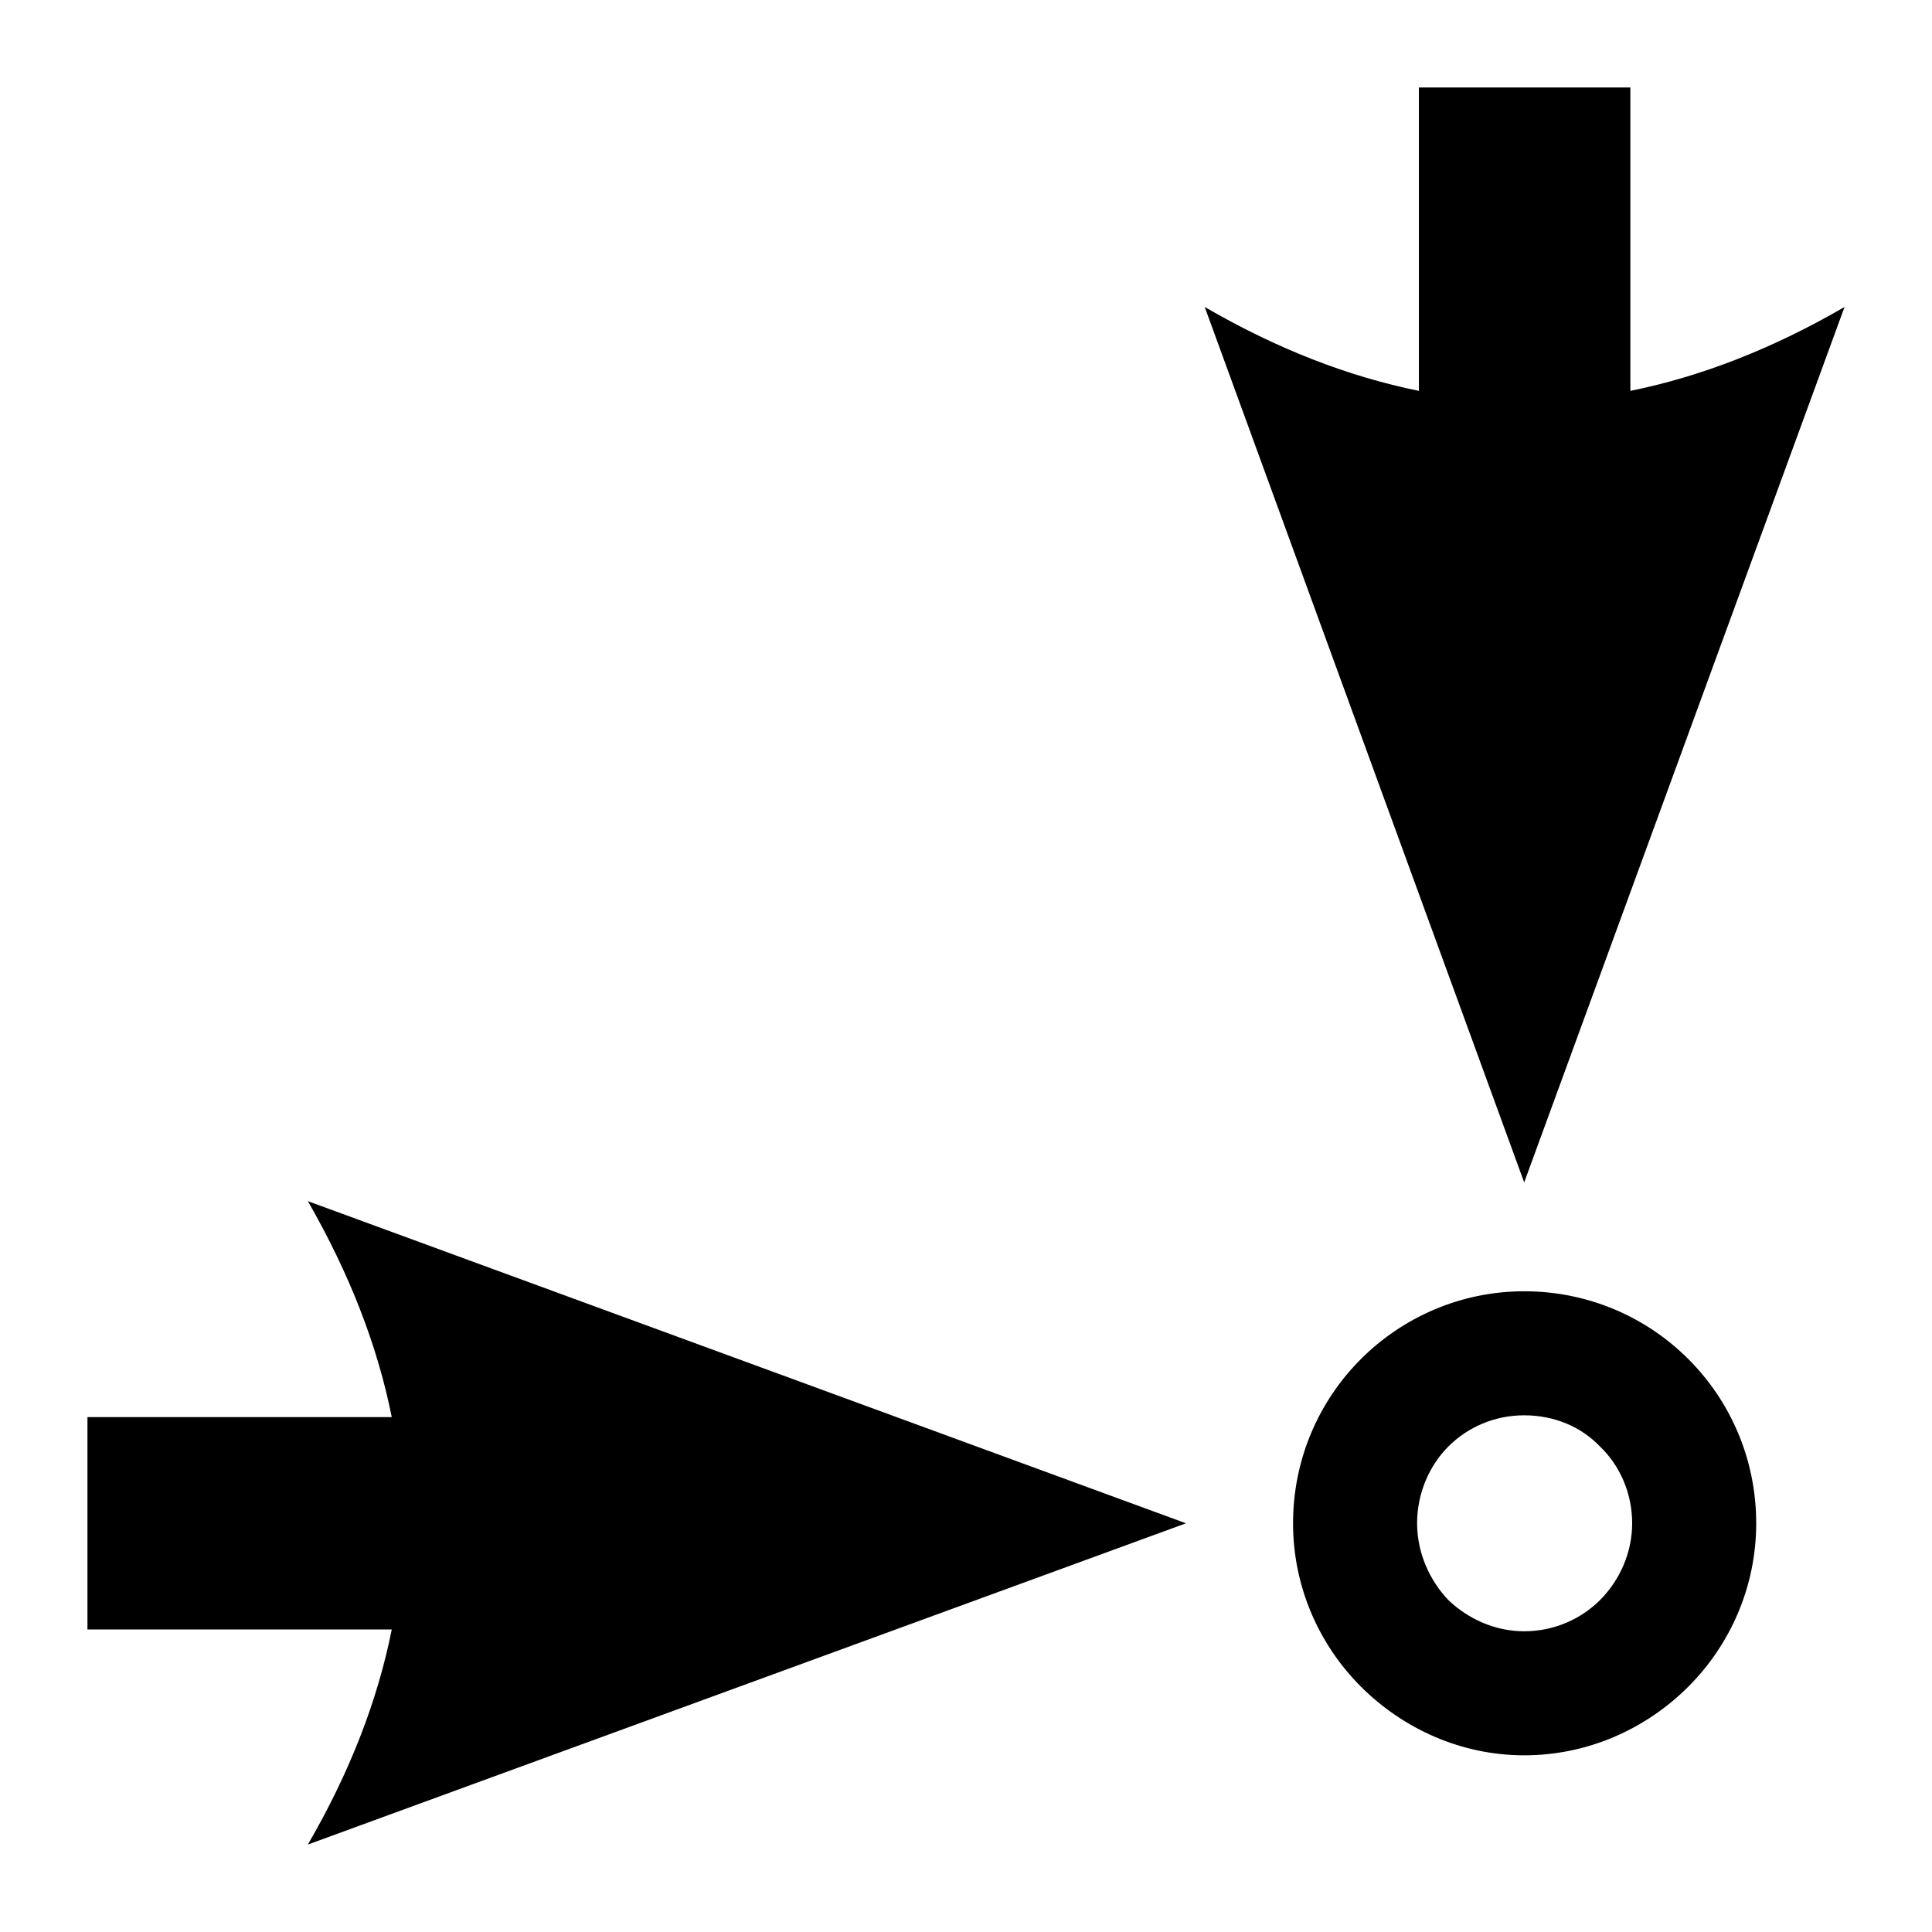 <?xml version="1.0" encoding="UTF-8"?>
<!DOCTYPE svg PUBLIC "-//W3C//DTD SVG 1.1//EN" "http://www.w3.org/Graphics/SVG/1.1/DTD/svg11.dtd">
<!-- Creator: CorelDRAW X7 -->
<svg xmlns="http://www.w3.org/2000/svg" xml:space="preserve" width="2.165in" height="2.165in" version="1.1" style="shape-rendering:geometricPrecision; text-rendering:geometricPrecision; image-rendering:optimizeQuality; fill-rule:evenodd; clip-rule:evenodd"
viewBox="0 0 2165 2165"
 xmlns:xlink="http://www.w3.org/1999/xlink">
 <defs>
  <style type="text/css">
   <![CDATA[
    .fil0 {fill:black;fill-rule:nonzero}
   ]]>
  </style>
 </defs>
 <g id="Layer_x0020_1">
  <path class="fil0" d="M1329 1707l-984 -361c47,82 78,162 94,242l-341 0 0 238 341 0c-16,80 -47,160 -94,241l984 -360zm379 -260c-71,0 -136,29 -183,76 -47,47 -76,112 -76,184 0,71 29,136 76,183 47,47 112,77 183,77 72,0 137,-30 184,-77 47,-47 76,-112 76,-183 0,-72 -29,-137 -76,-184 -47,-47 -112,-76 -184,-76zm85 174c22,21 36,52 36,86 0,33 -14,64 -36,86 -21,21 -51,35 -85,35 -33,0 -63,-14 -85,-35 -21,-22 -35,-53 -35,-86 0,-34 14,-65 35,-86 22,-22 52,-35 85,-35 34,0 64,13 85,35zm-85 -296l359 -981c-81,47 -161,78 -240,94l0 -340 -237 0 0 340c-79,-16 -159,-47 -240,-94l358 981z"/>
 </g>
</svg>
